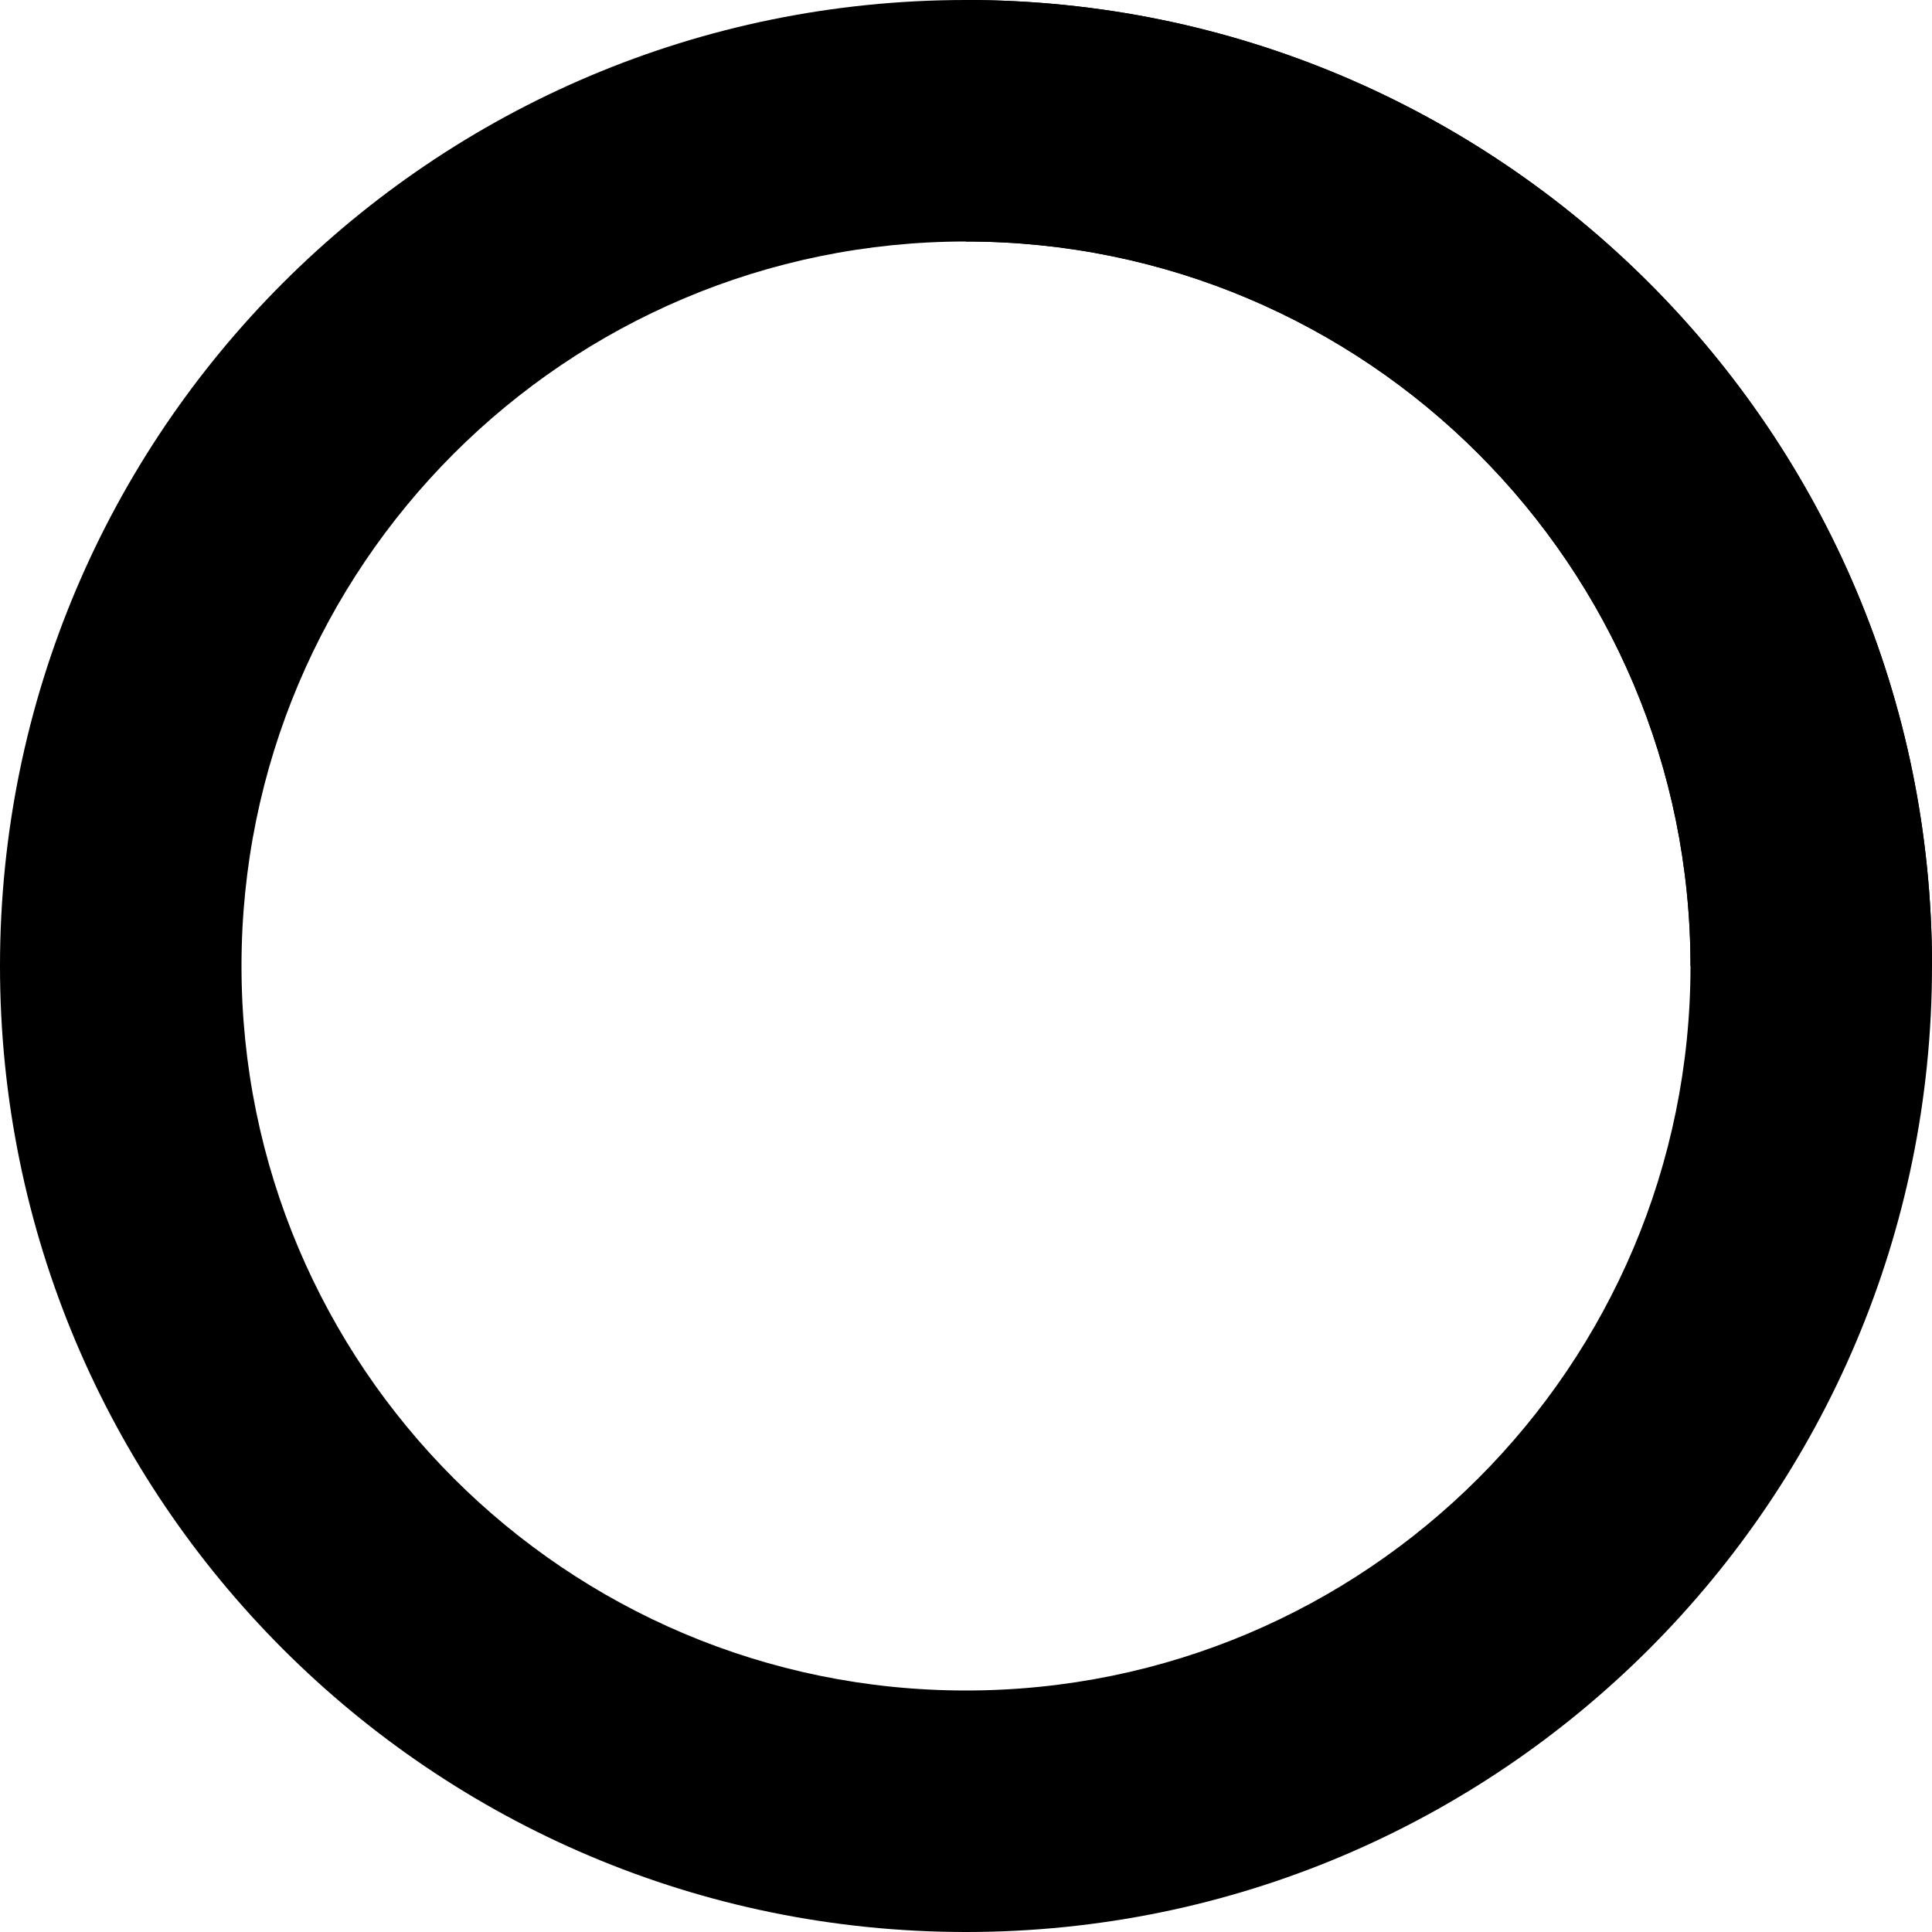 <?xml version="1.0" encoding="utf-8"?>
<!DOCTYPE svg PUBLIC "-//W3C//DTD SVG 1.1//EN" "http://www.w3.org/Graphics/SVG/1.1/DTD/svg11.dtd">
<svg version="1.1" xmlns="http://www.w3.org/2000/svg" xmlns:xlink="http://www.w3.org/1999/xlink" x="0px" y="0px"
	 width="40px" height="40px" viewBox="0 0 40 40" xml:space="preserve">
<style>
  #circle, #quarter-circle {
    fill: hsla(155, 100%, 25%, 1.0);
  }
  #circle {
    opacity: .25;
  }
  #quarter-circle {
    opacity: .5;
  }
</style>
<path id="circle" d="M20,0C8.954,0,0,8.954,0,20s8.954,20,20,20s20-8.954,20-20S31.046,0,20,0z M20,35c-8.284,0-15-6.716-15-15S11.716,5,20,5
	s15,6.716,15,15S28.284,35,20,35z"/>
<path id="quarter-circle" d="M40,20C40,8.954,31.046,0,20,0v5c8.284,0,15,6.716,15,15H40z"/>
</svg>
